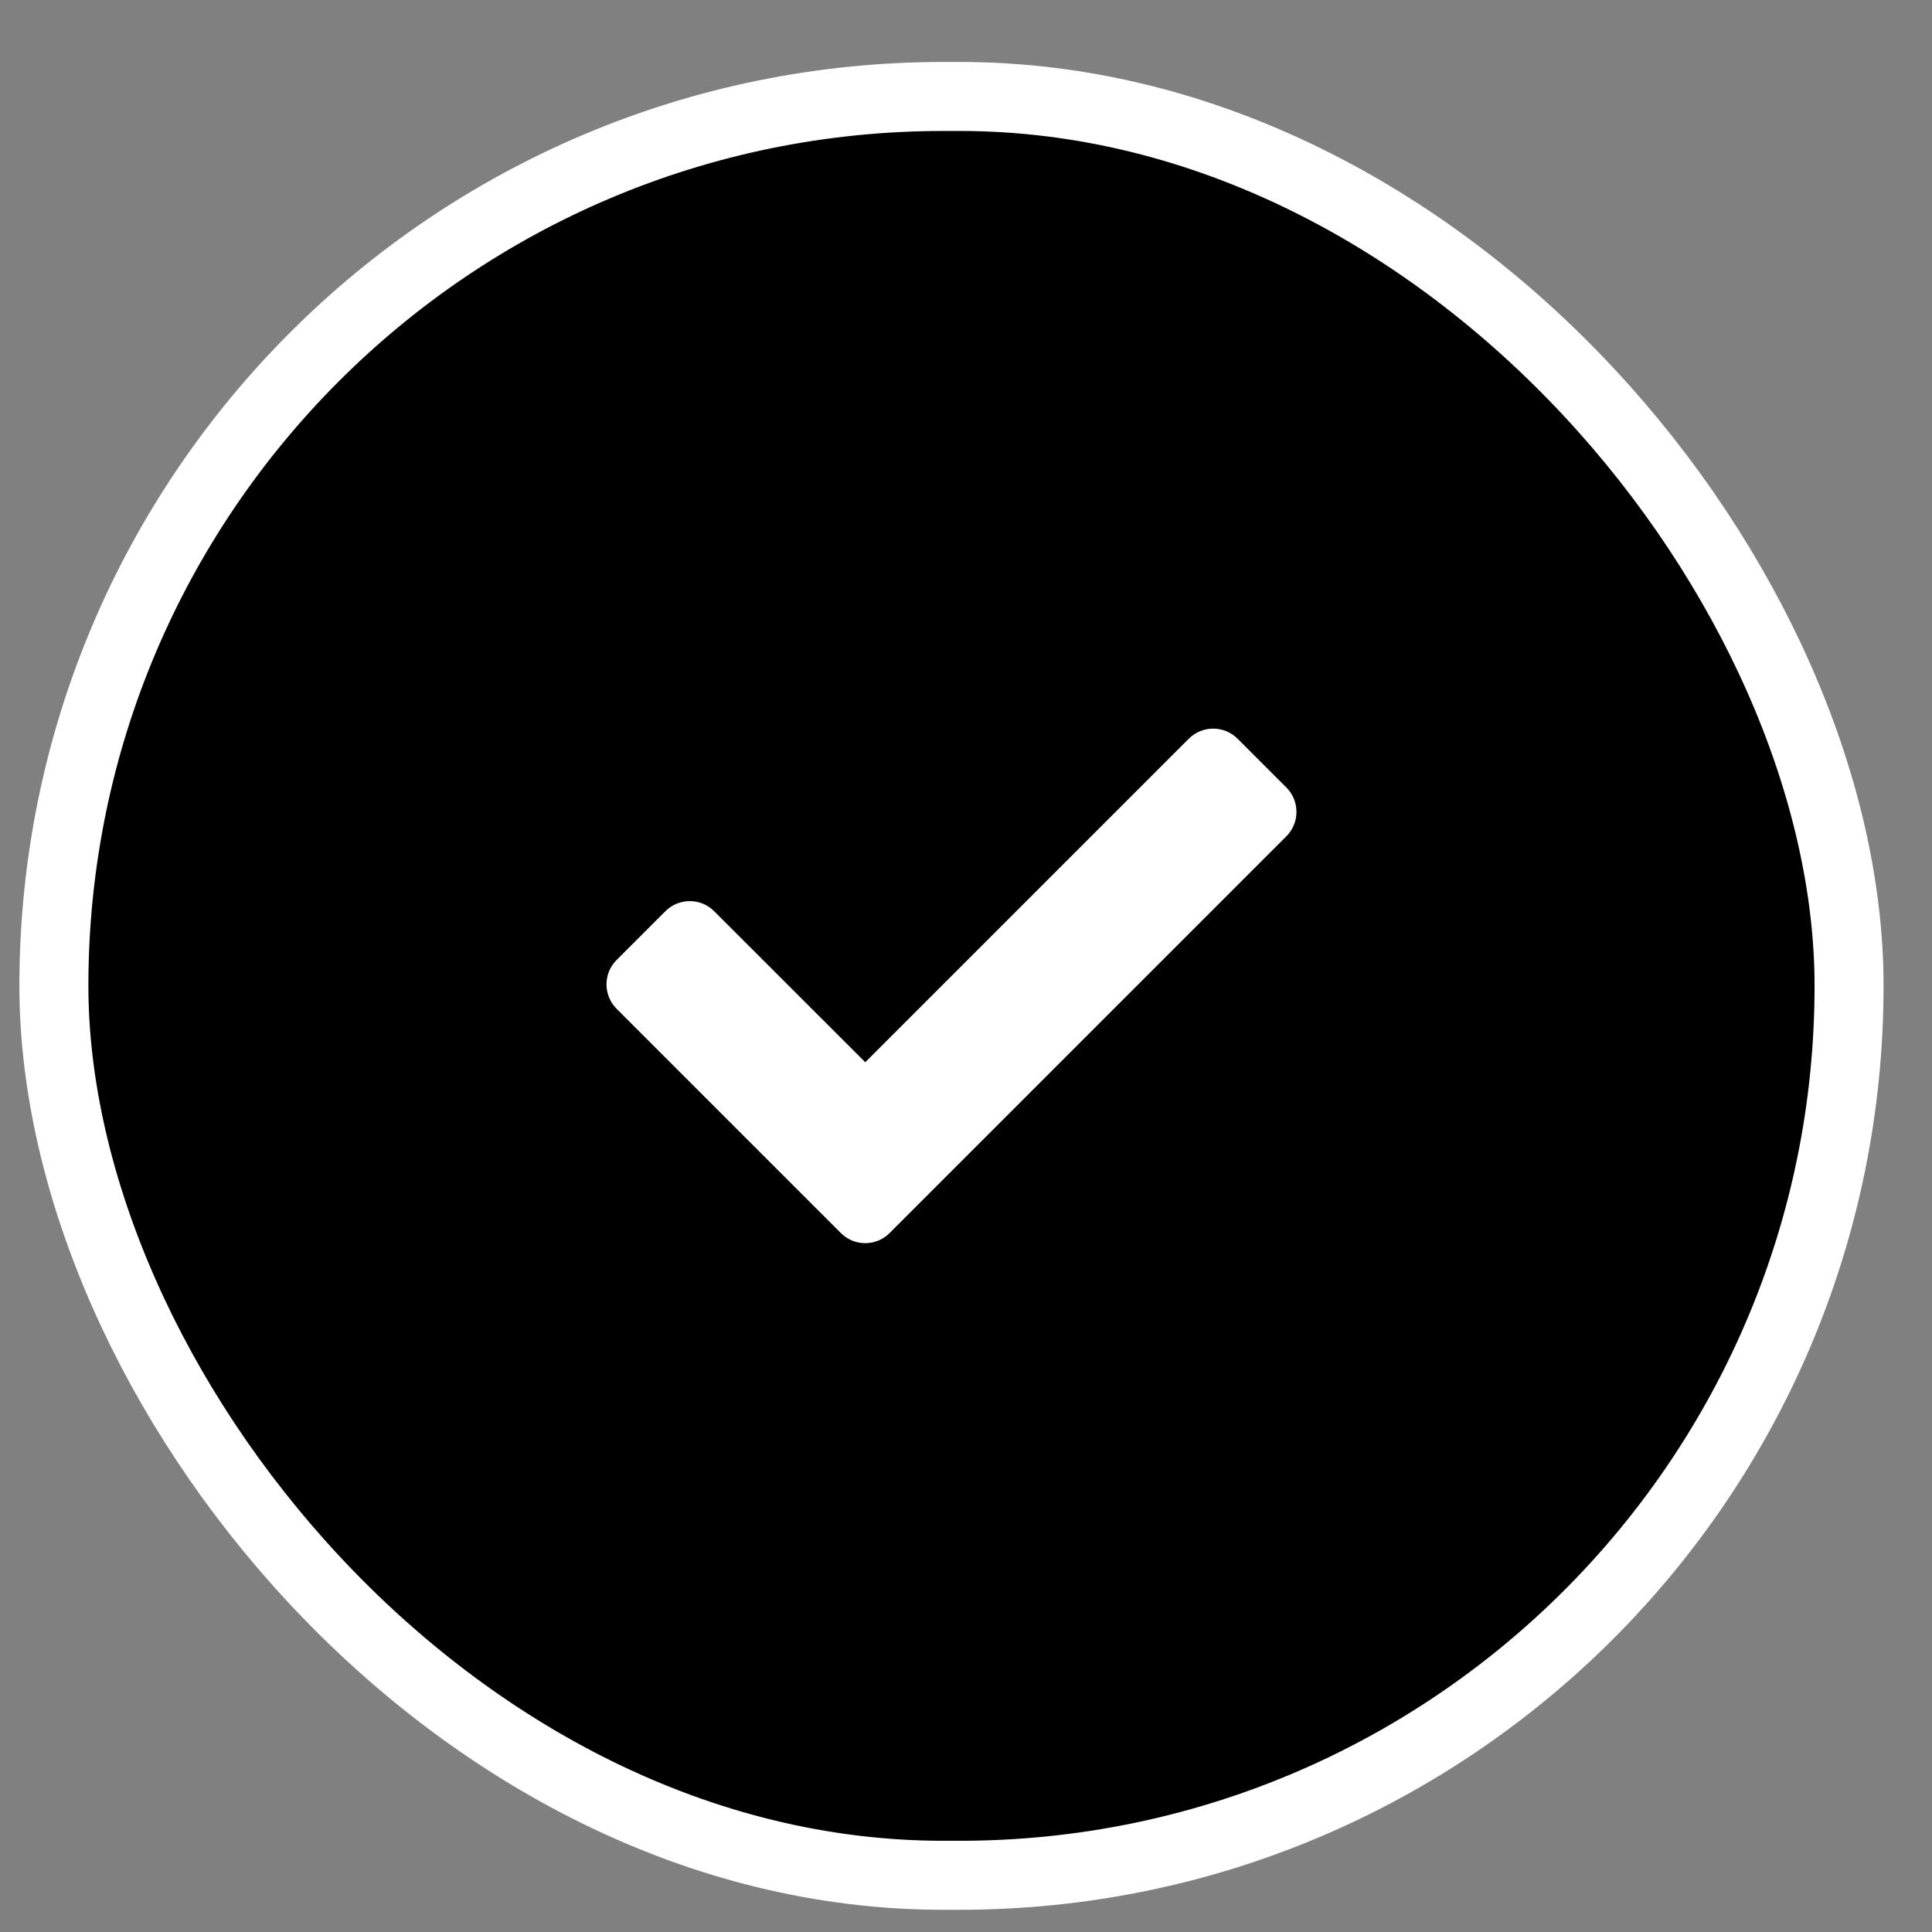 <svg width="28" height="28" viewBox="0 0 28 28" fill="none" xmlns="http://www.w3.org/2000/svg">
<rect x="0" y="0" width="28" height="28" fill="#808080" stroke="none"/>
<rect x="0.781" y="1.398" width="26.017" height="25.78" rx="12.89" fill="#60AC22" style="fill:#60AC22;fill:color(display-p3 0.377 0.675 0.132);fill-opacity:1;"/>
<rect x="0.781" y="1.398" width="26.017" height="25.78" rx="12.89" stroke="white" style="stroke:white;stroke-opacity:1;"/>
<g clip-path="url(#clip0_3331_6108)">
<path d="M12.186 17.87L8.936 14.62C8.741 14.425 8.741 14.108 8.936 13.913L9.643 13.206C9.838 13.011 10.155 13.011 10.35 13.206L12.54 15.395L17.229 10.706C17.424 10.511 17.741 10.511 17.936 10.706L18.643 11.413C18.838 11.608 18.838 11.925 18.643 12.12L12.893 17.87C12.698 18.066 12.381 18.066 12.186 17.87Z" fill="white" style="fill:white;fill-opacity:1;"/>
</g>
<defs>
<clipPath id="clip0_3331_6108">
<rect width="10" height="10" fill="white" style="fill:white;fill-opacity:1;" transform="translate(8.79 9.288)"/>
</clipPath>
</defs>
</svg>

